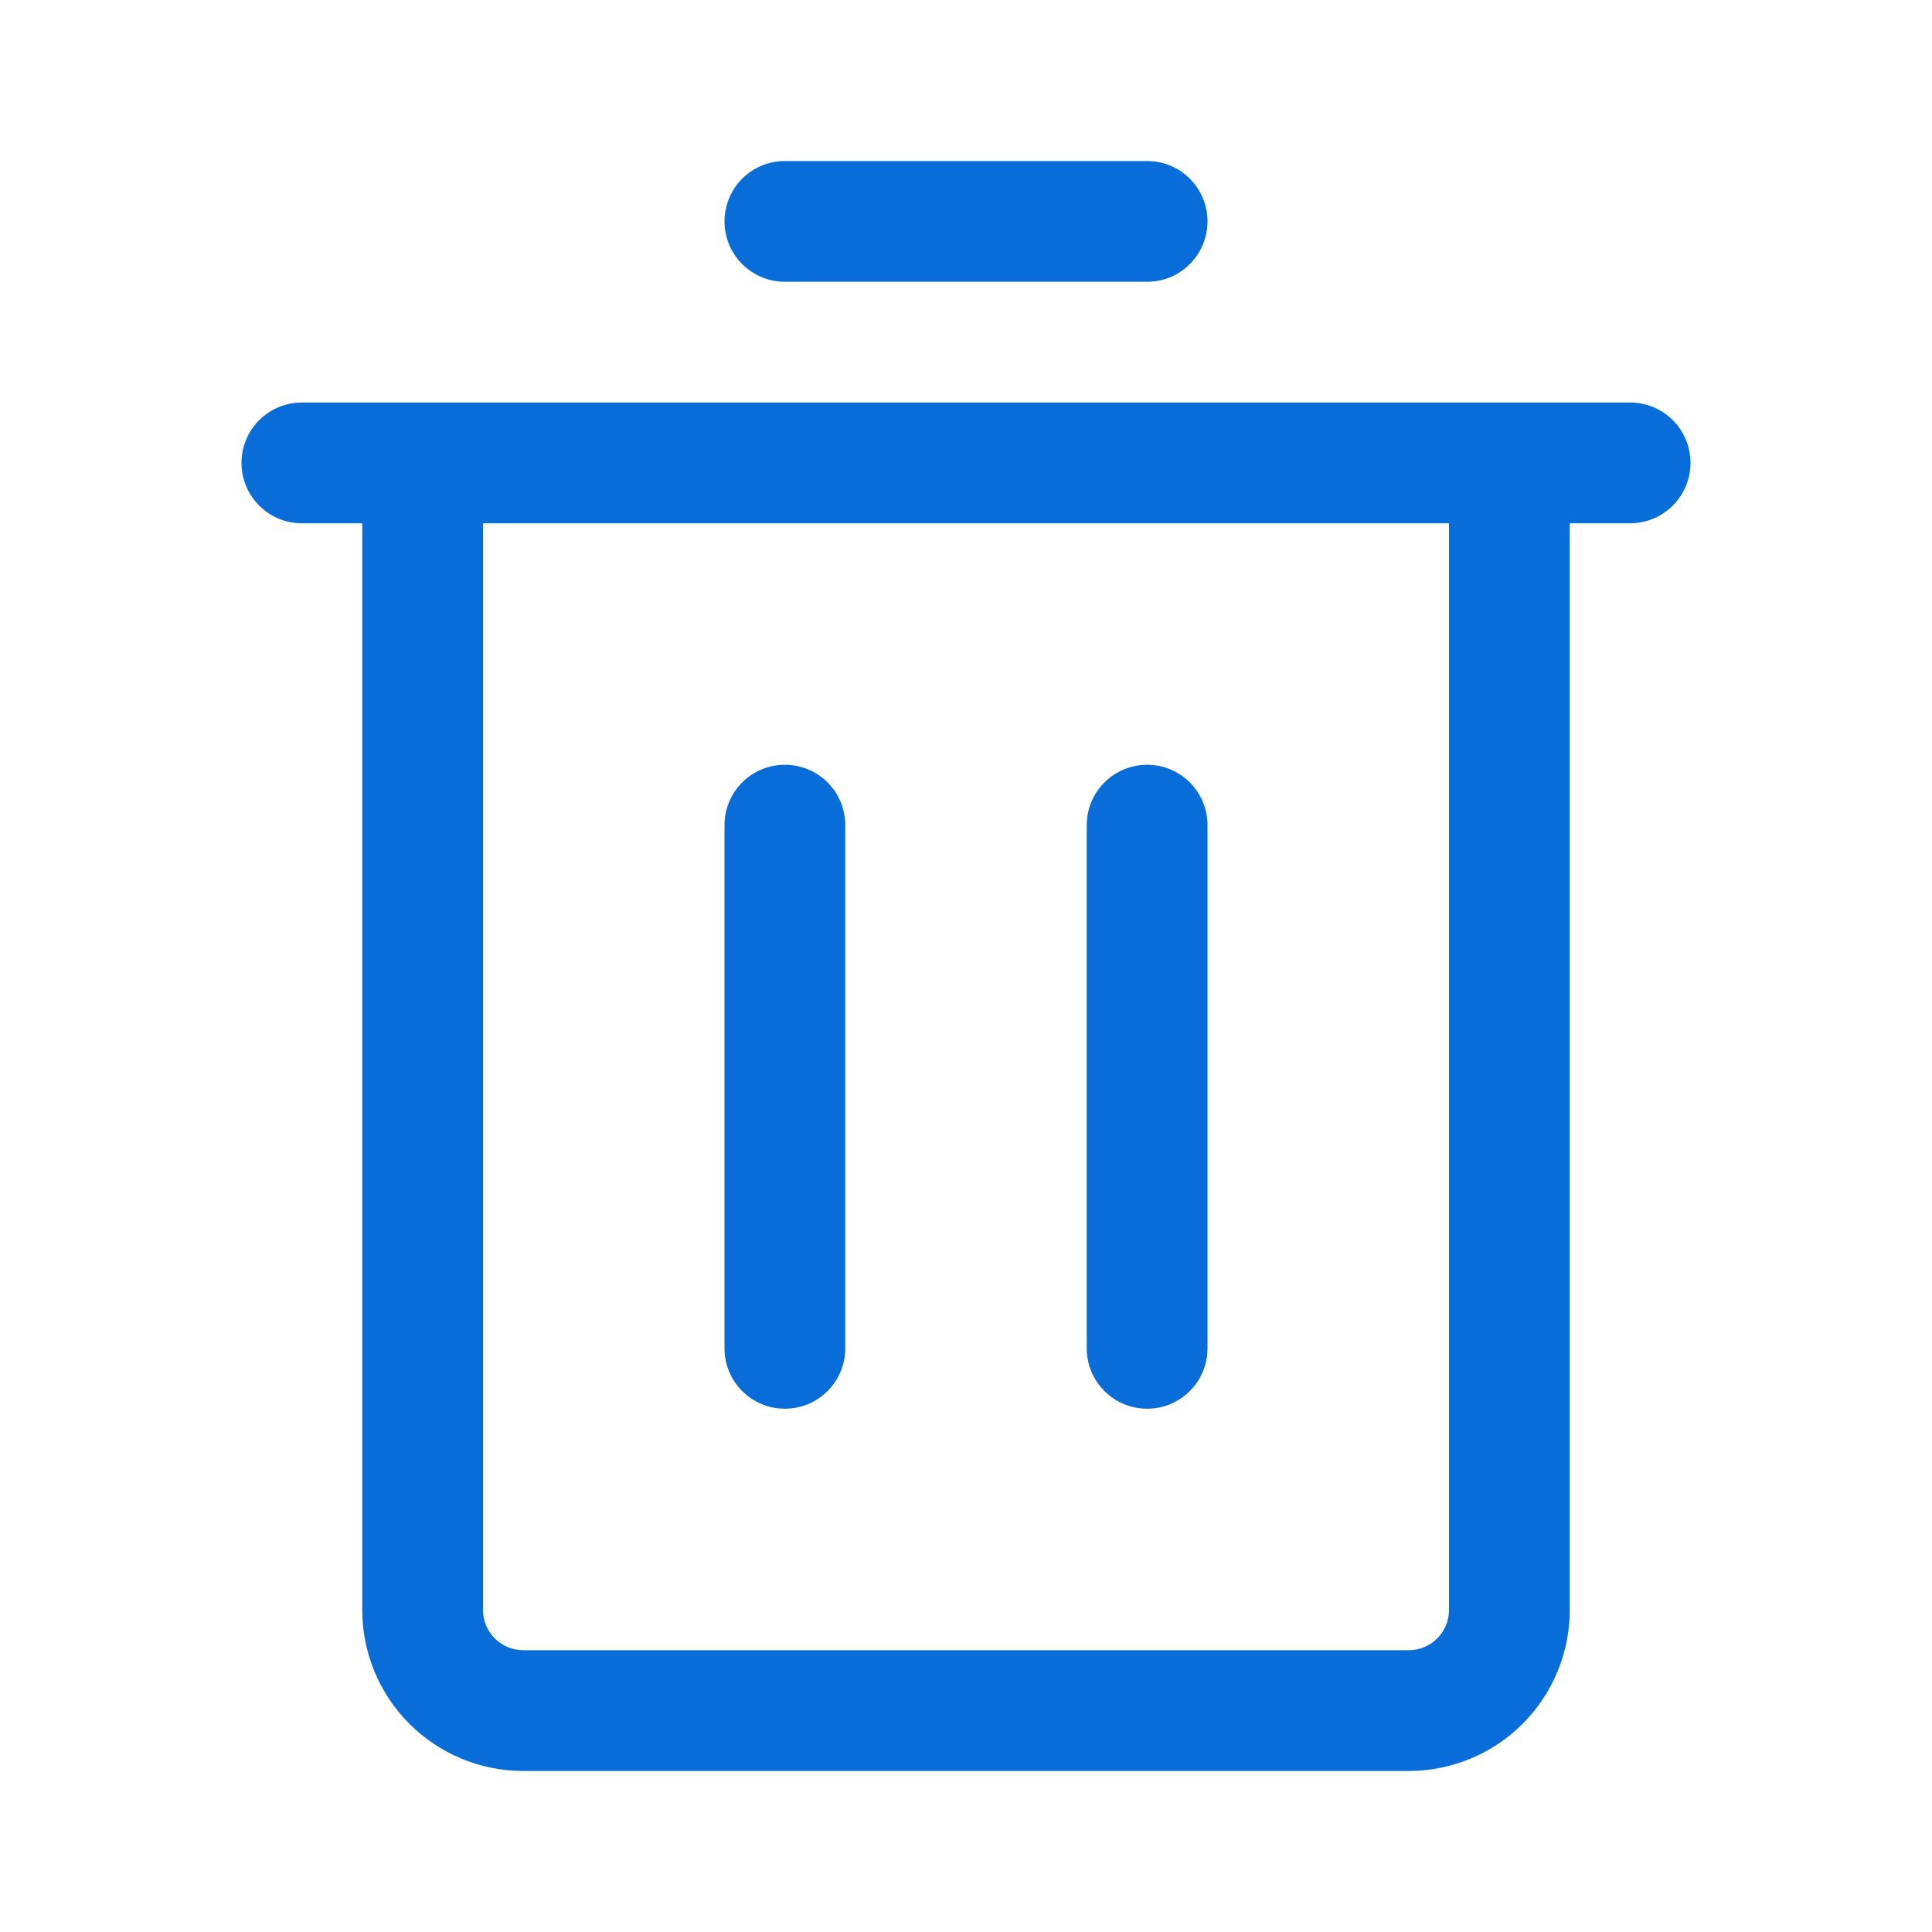 <?xml version="1.0" encoding="UTF-8"?>
<svg width="26px" height="26px" viewBox="0 0 26 26" version="1.1" xmlns="http://www.w3.org/2000/svg" xmlns:xlink="http://www.w3.org/1999/xlink">
    <title>删除备份 10</title>
    <g id="页面-1" stroke="none" stroke-width="1" fill="none" fill-rule="evenodd">
        <g id="建木自动化-首页备份-4" transform="translate(-305, -1038)">
            <g id="删除备份-12" transform="translate(305, 1038)">
                <rect id="矩形" fill="#000000" fill-rule="nonzero" opacity="0" x="0" y="0" width="26" height="26"></rect>
                <path d="M21.938,7.042 L21.125,7.042 L21.125,21.667 C21.125,22.241 20.897,22.792 20.49,23.199 C20.084,23.605 19.533,23.833 18.958,23.833 L7.042,23.833 C6.467,23.833 5.916,23.605 5.51,23.199 C5.103,22.792 4.875,22.241 4.875,21.667 L4.875,7.042 L4.062,7.042 C3.614,7.042 3.25,6.678 3.25,6.229 C3.25,5.78 3.614,5.417 4.062,5.417 L21.938,5.417 C22.386,5.417 22.75,5.78 22.75,6.229 C22.75,6.678 22.386,7.042 21.938,7.042 Z M19.5,7.042 L6.5,7.042 L6.5,21.667 C6.5,21.81 6.557,21.948 6.659,22.05 C6.76,22.151 6.898,22.208 7.042,22.208 L18.958,22.208 C19.102,22.208 19.24,22.151 19.341,22.05 C19.443,21.948 19.5,21.81 19.5,21.667 L19.5,7.042 L19.5,7.042 Z M15.438,3.792 L10.562,3.792 C10.114,3.792 9.75,3.428 9.75,2.979 C9.75,2.53 10.114,2.167 10.562,2.167 L15.438,2.167 C15.886,2.167 16.25,2.53 16.25,2.979 C16.25,3.428 15.886,3.792 15.438,3.792 Z M15.438,18.958 C14.989,18.958 14.625,18.595 14.625,18.146 L14.625,11.104 C14.625,10.655 14.989,10.292 15.438,10.292 C15.886,10.292 16.25,10.655 16.25,11.104 L16.25,18.146 C16.25,18.595 15.886,18.958 15.438,18.958 Z M10.562,18.958 C10.114,18.958 9.75,18.595 9.75,18.146 L9.75,11.104 C9.75,10.655 10.114,10.292 10.562,10.292 C11.011,10.292 11.375,10.655 11.375,11.104 L11.375,18.146 C11.375,18.595 11.011,18.958 10.562,18.958 Z" id="形状" fill="#096DD9"></path>
            </g>
        </g>
    </g>
</svg>